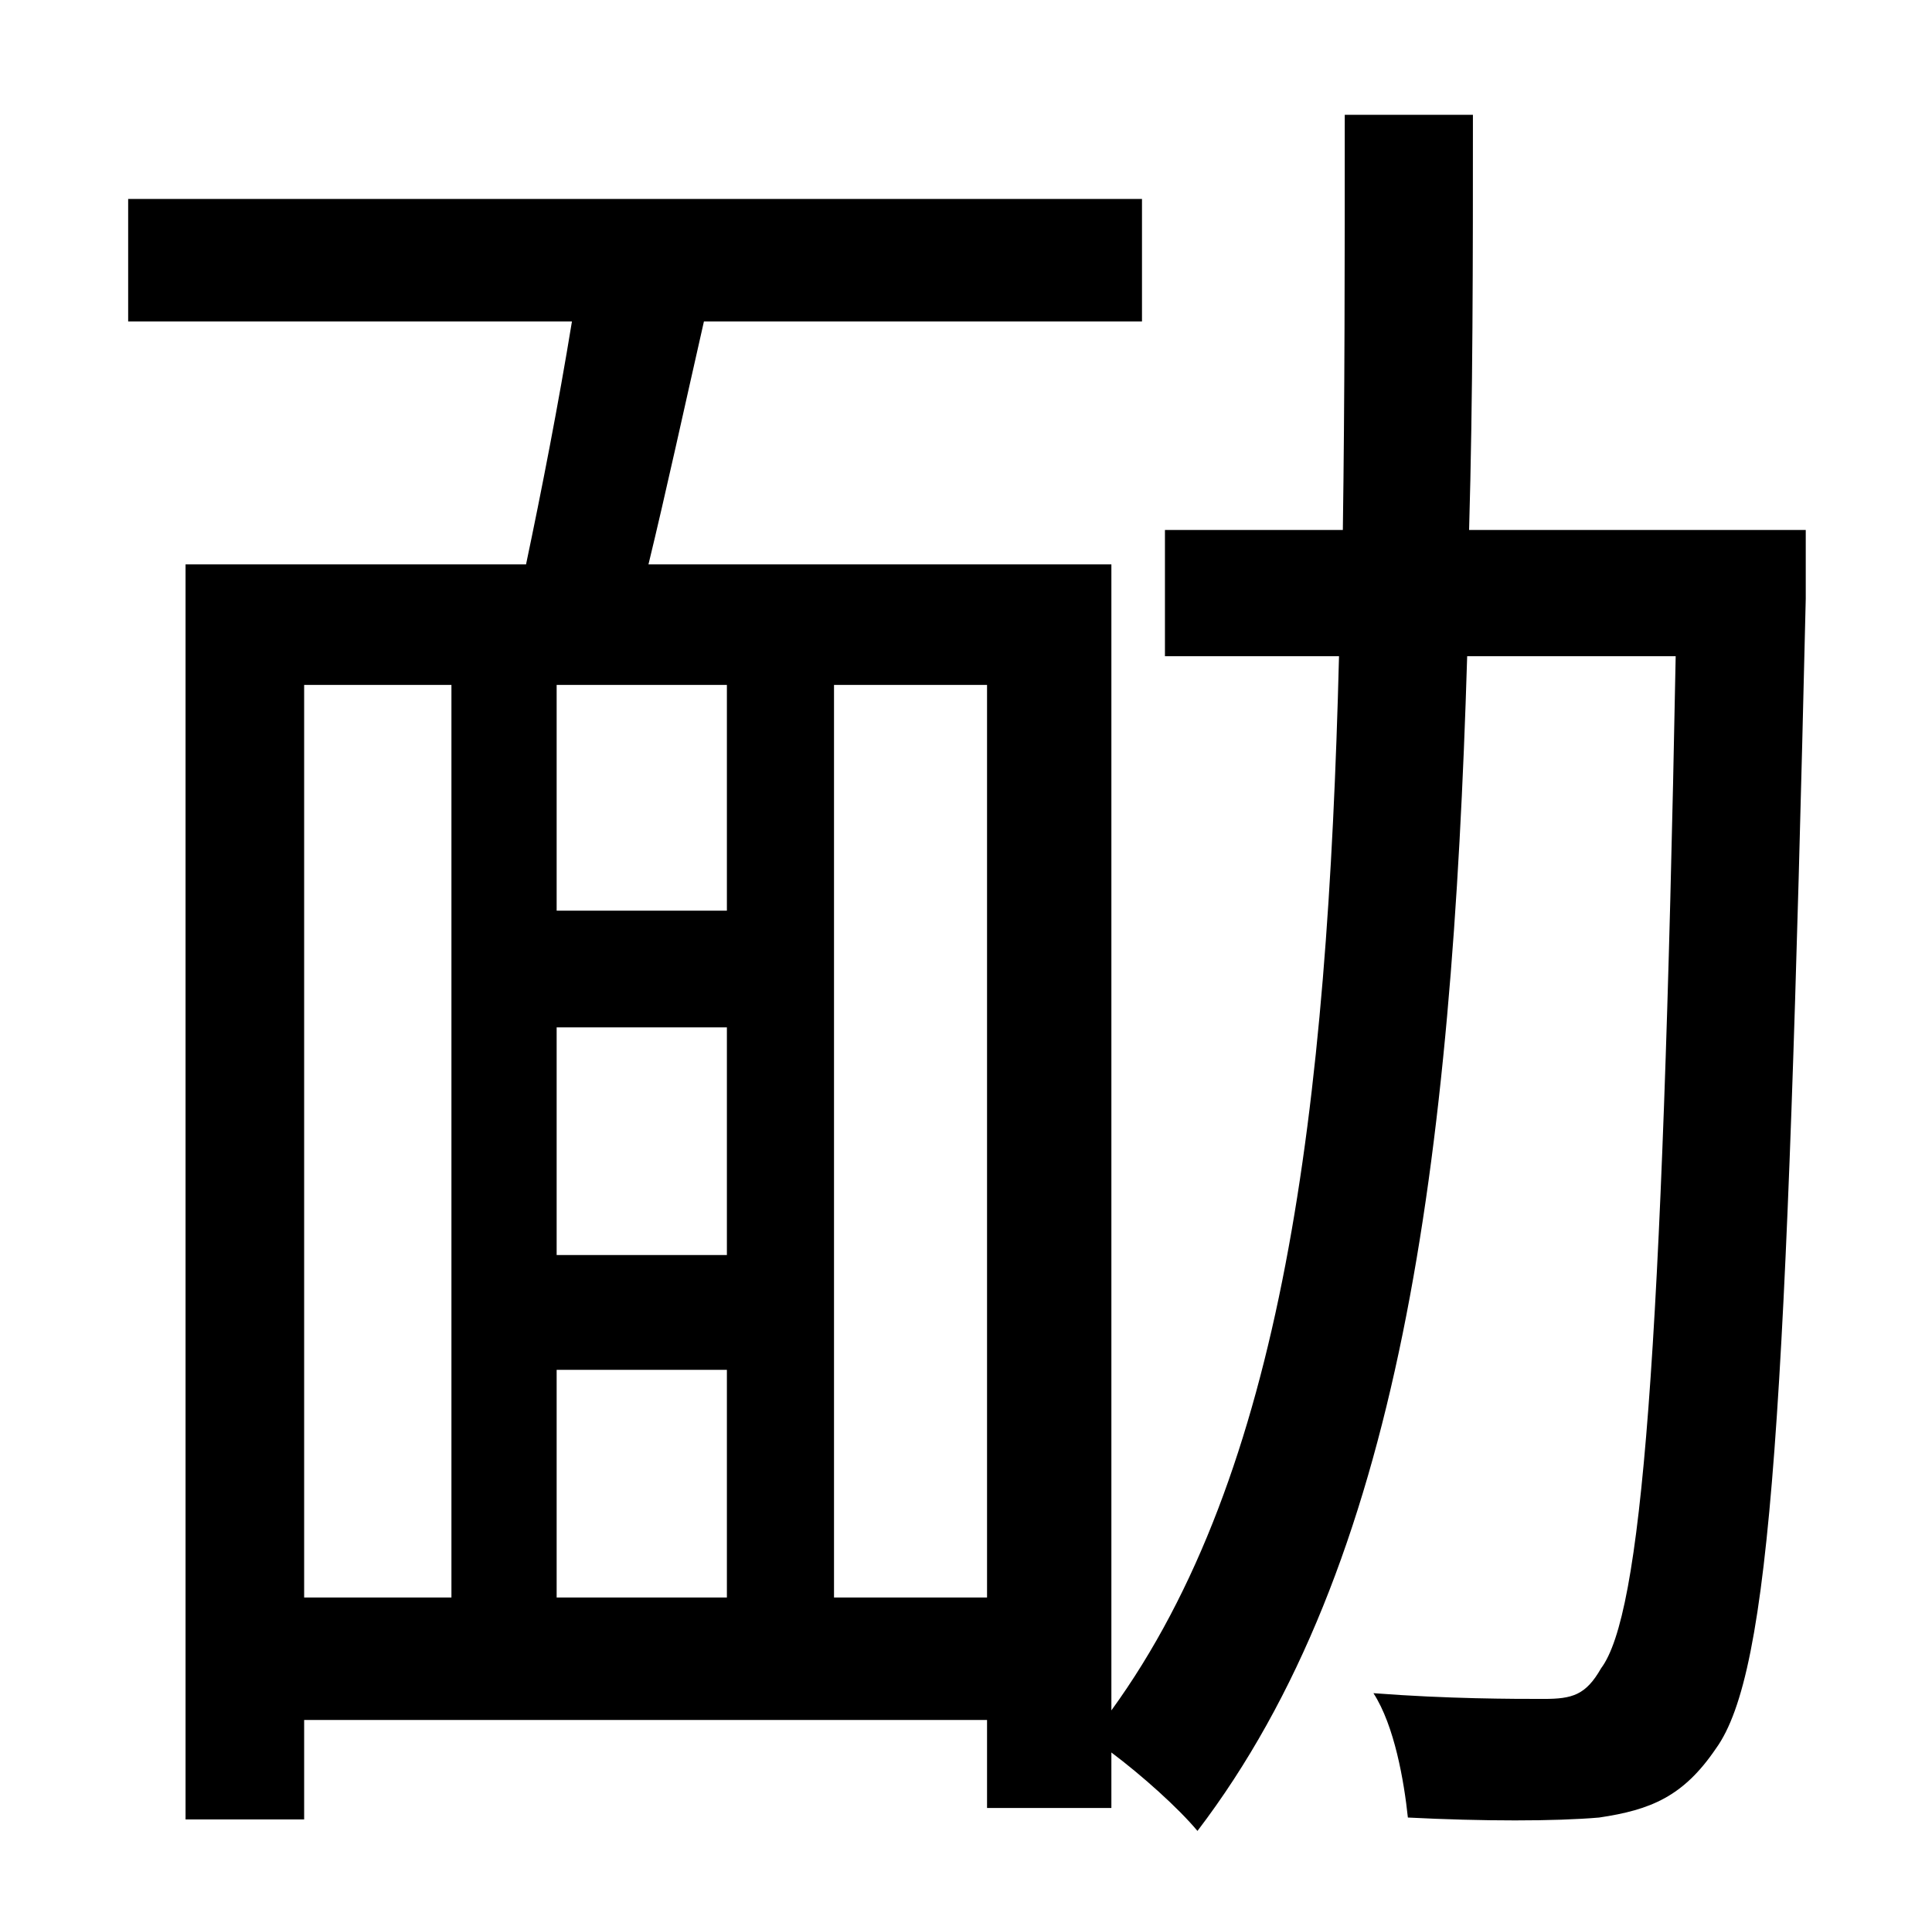 <?xml version="1.0" standalone="no"?>
<!DOCTYPE svg PUBLIC "-//W3C//DTD SVG 1.1//EN" "http://www.w3.org/Graphics/SVG/1.1/DTD/svg11.dtd" >
<svg xmlns="http://www.w3.org/2000/svg" xmlns:xlink="http://www.w3.org/1999/xlink" version="1.1" viewBox="-10 0 1010 1000">
   <path fill="currentColor"
d="M426 835h80v-477h-80v477zM149 358v477h77v-477h-77zM370 476v-118h-89v118h89zM281 716v119h89v-119h-89zM370 656v-119h-89v119h89zM934 277v36c-10 425 -18 561 -47 601c-17 25 -34 32 -61 36c-23 2 -61 2 -100 0c-2 -19 -7 -48 -18 -65c39 3 73 3 89 3
c15 0 22 -2 30 -16c21 -28 32 -159 39 -529h-109c-8 265 -35 475 -141 614c-10 -12 -29 -29 -45 -41v29h-65v-46h-357v52h-62v-656h178c8 -38 17 -84 24 -127h-232v-64h530v64h-229c-10 44 -20 90 -29 127h242v599c90 -124 113 -314 119 -551h-91v-66h93
c1 -69 1 -141 1 -217h67c0 76 0 148 -2 217h176z" />
</svg>

